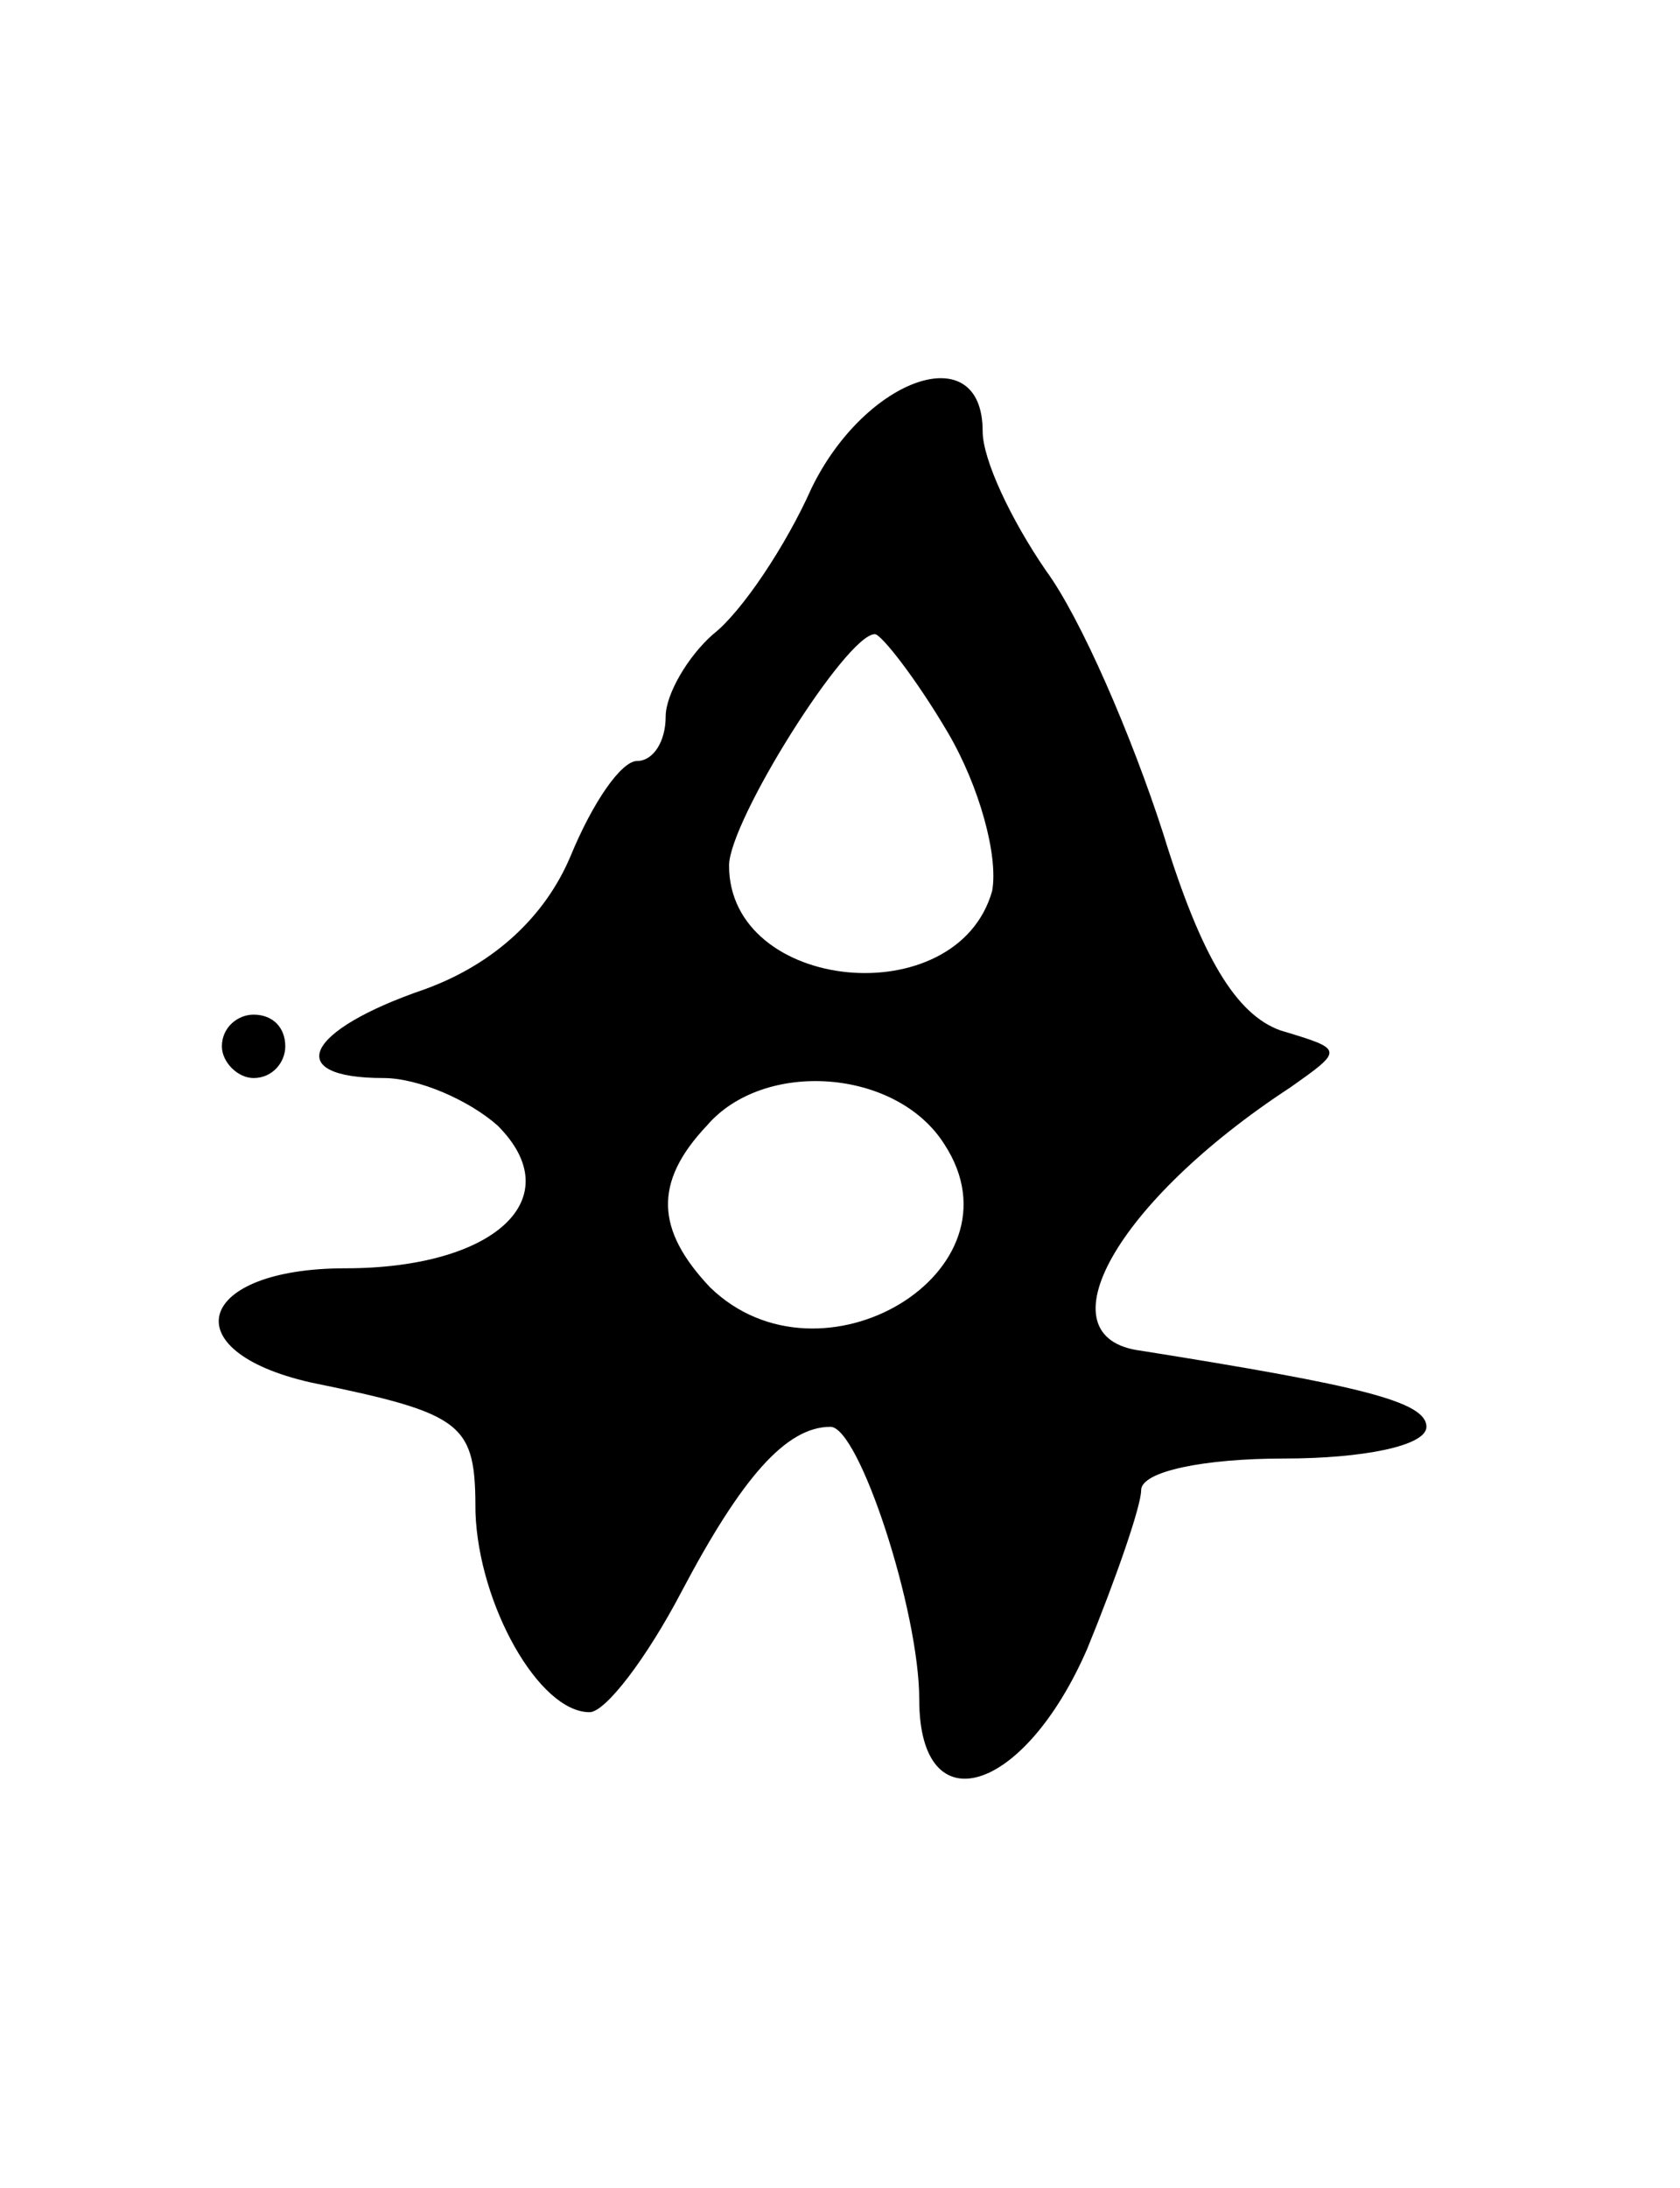 <svg version="1.0" xmlns="http://www.w3.org/2000/svg"
 width="53pt" height="69pt" viewBox="0 0 53 69"
 preserveAspectRatio="xMidYMid meet">
<g transform="translate(0,69) scale(0.1,-0.1)"
fill="#000000" stroke="none">
<path d="M256 536 c-8 -18 -22 -39 -31 -46 -8 -7 -15 -19 -15 -26 0 -8 -4 -14
-9 -14 -5 0 -14 -13 -21 -30 -8 -19 -24 -34 -46 -42 -38 -13 -45 -28 -13 -28
11 0 27 -7 36 -15 23 -23 -1 -45 -48 -45 -47 0 -55 -26 -11 -36 49 -10 52 -13
52 -41 1 -29 20 -63 36 -63 5 0 18 17 29 38 19 36 33 52 47 52 9 0 28 -58 28
-86 0 -40 33 -30 53 16 9 22 17 45 17 50 0 6 20 10 45 10 25 0 45 4 45 10 0 8
-21 13 -90 24 -32 4 -8 47 47 83 17 12 17 12 -3 18 -14 5 -25 23 -37 62 -10
31 -26 68 -37 83 -11 16 -20 35 -20 44 0 30 -37 17 -54 -18z m43 -77 c10 -17
16 -39 14 -50 -11 -39 -83 -32 -83 8 0 14 37 73 46 73 2 0 13 -14 23 -31z m-1
-130 c26 -40 -39 -79 -74 -45 -17 18 -18 33 -1 51 18 21 60 18 75 -6z"/>
<path d="M70 360 c0 -5 5 -10 10 -10 6 0 10 5 10 10 0 6 -4 10 -10 10 -5 0
-10 -4 -10 -10z"/>
</g>
</svg>
